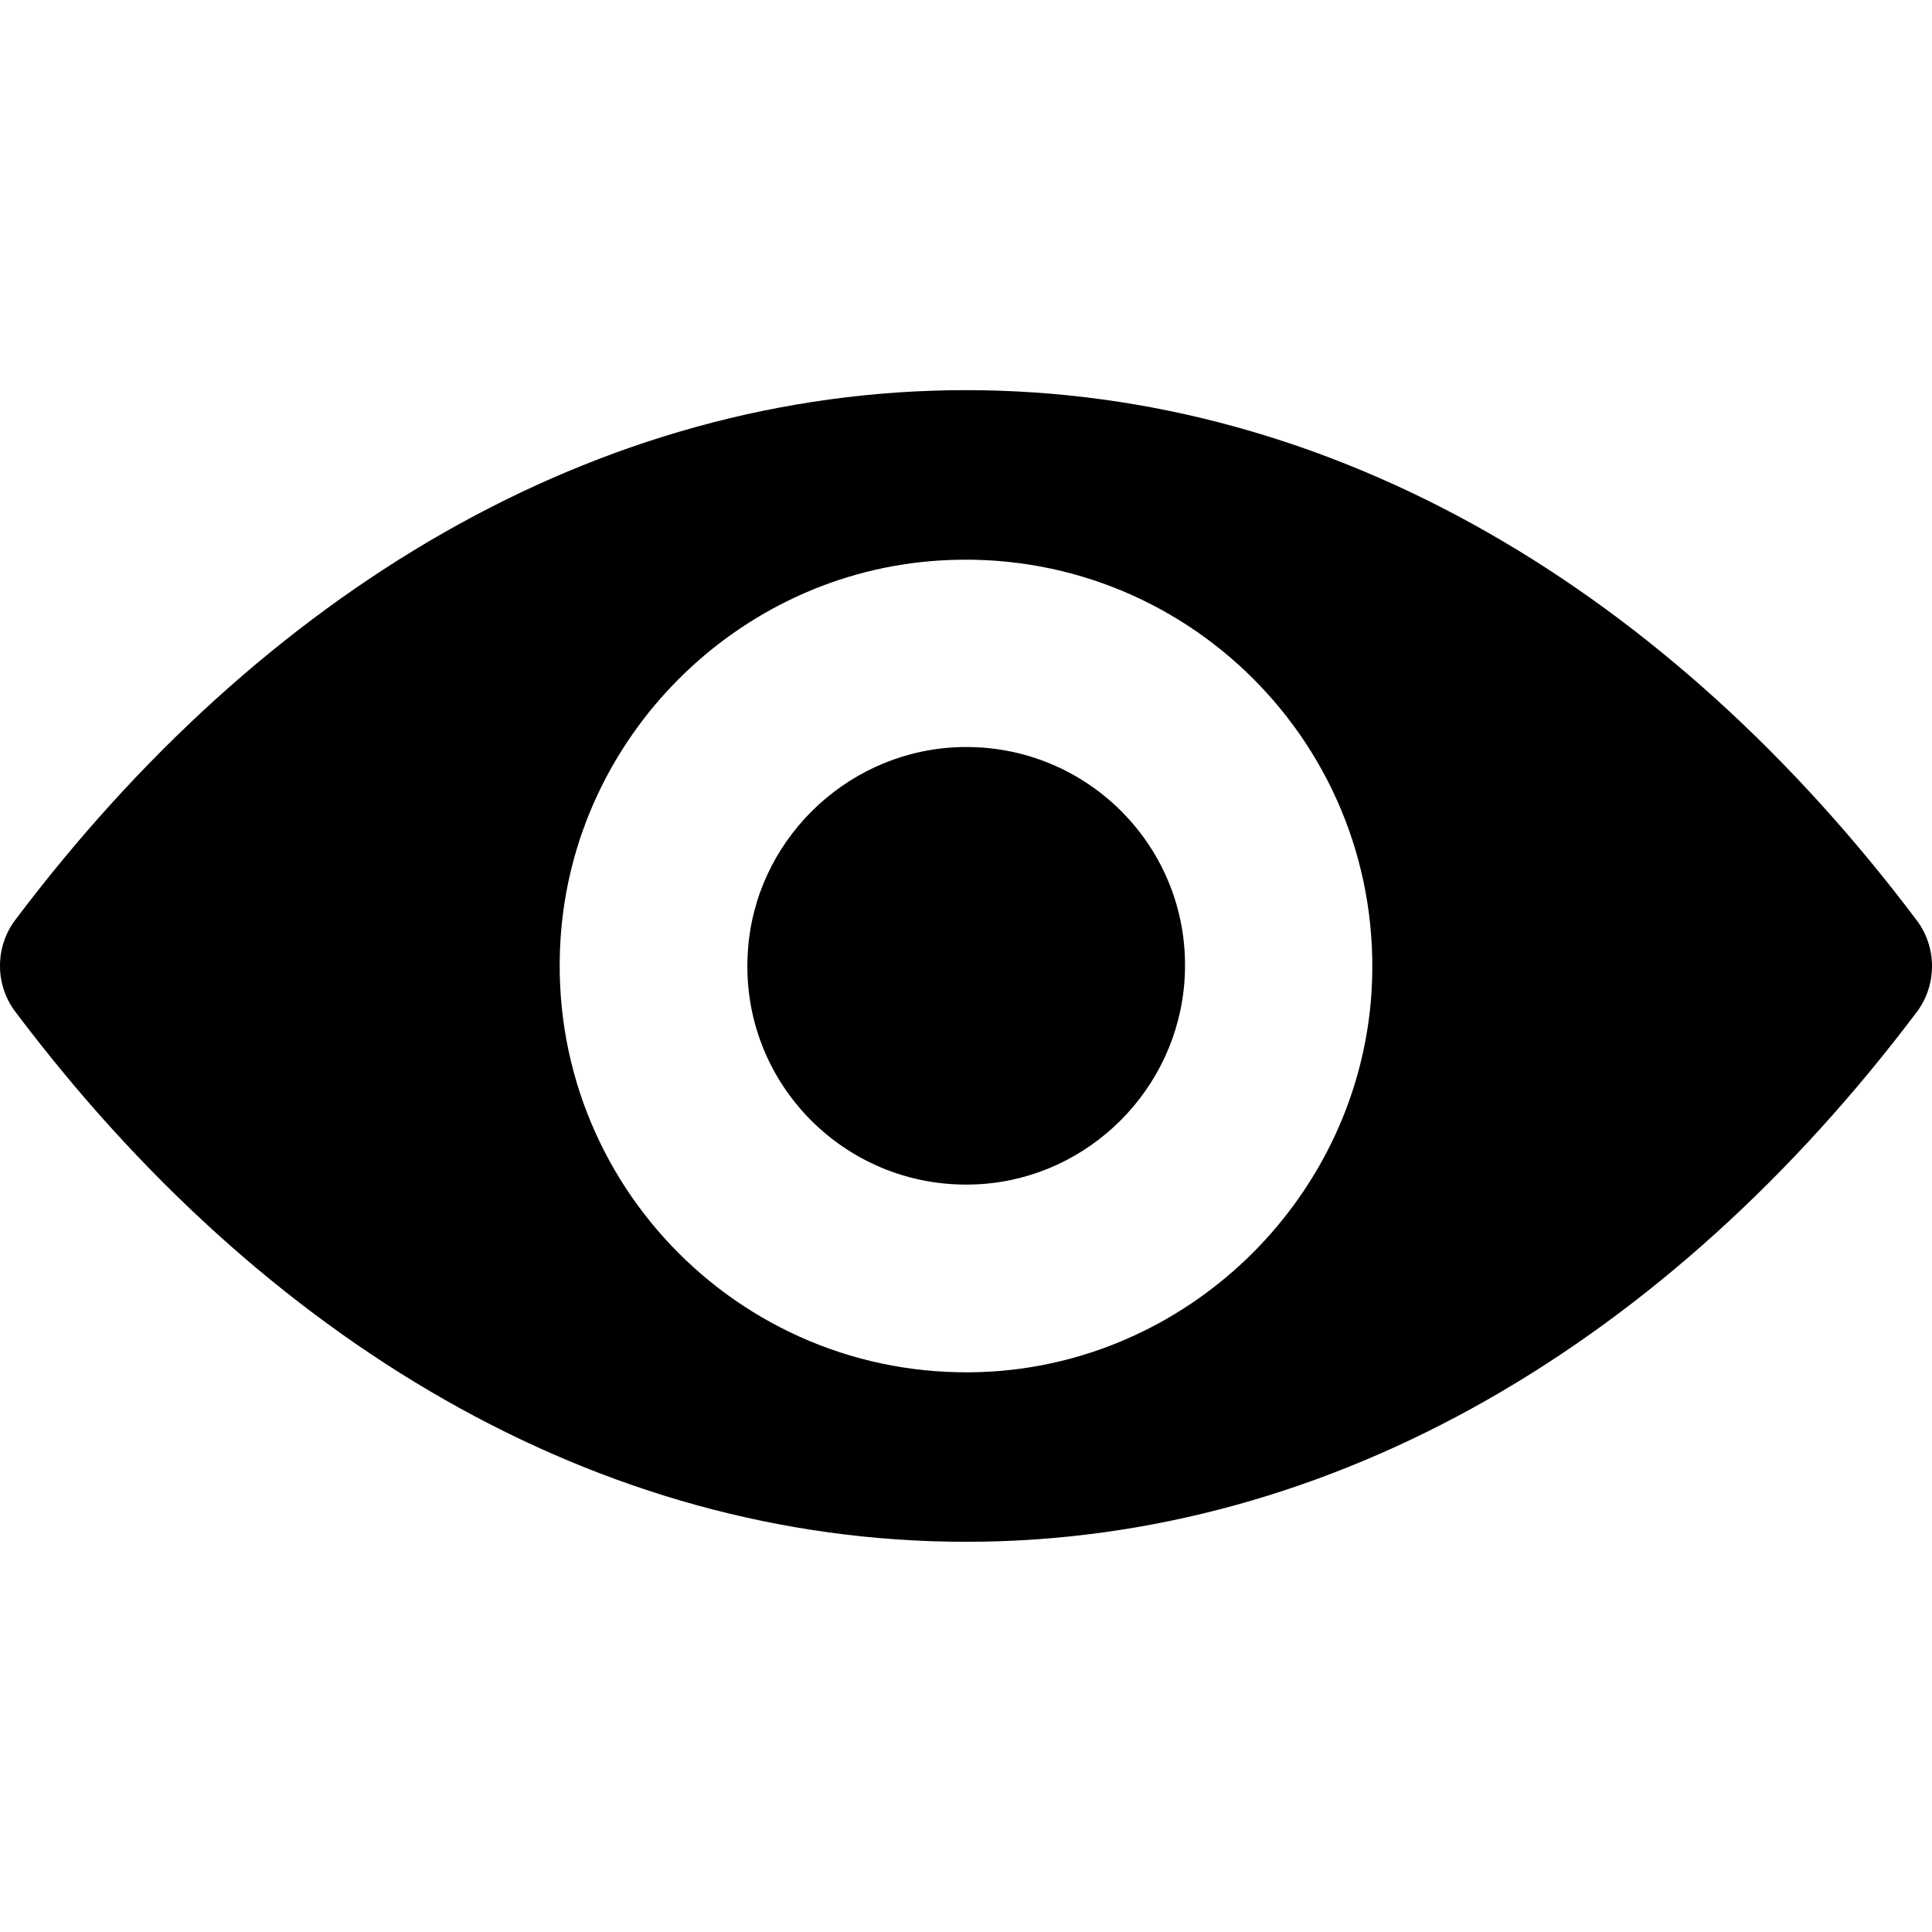<svg width="34" height="34" viewBox="0 0 34 34" xmlns="http://www.w3.org/2000/svg"><g clip-path="url(#clip0)"><path d="M17 6.866C10.504 6.866 4.613 10.42 0.266 16.193C-0.089 16.666 -0.089 17.327 0.266 17.8C4.613 23.579 10.504 27.133 17 27.133C23.496 27.133 29.387 23.579 33.734 17.807C34.089 17.334 34.089 16.673 33.734 16.2C29.387 10.42 23.496 6.866 17 6.866ZM17.466 24.136C13.154 24.407 9.593 20.853 9.864 16.534C10.087 12.973 12.973 10.086 16.534 9.864C20.846 9.593 24.407 13.147 24.136 17.466C23.906 21.02 21.02 23.906 17.466 24.136ZM17.25 20.839C14.927 20.985 13.008 19.072 13.161 16.749C13.279 14.83 14.837 13.279 16.757 13.154C19.08 13.008 20.999 14.92 20.846 17.243C20.721 19.17 19.163 20.721 17.25 20.839Z"/></g><defs><clipPath id="clip0"><rect width="34" height="34" fill="white"/></clipPath></defs></svg>
